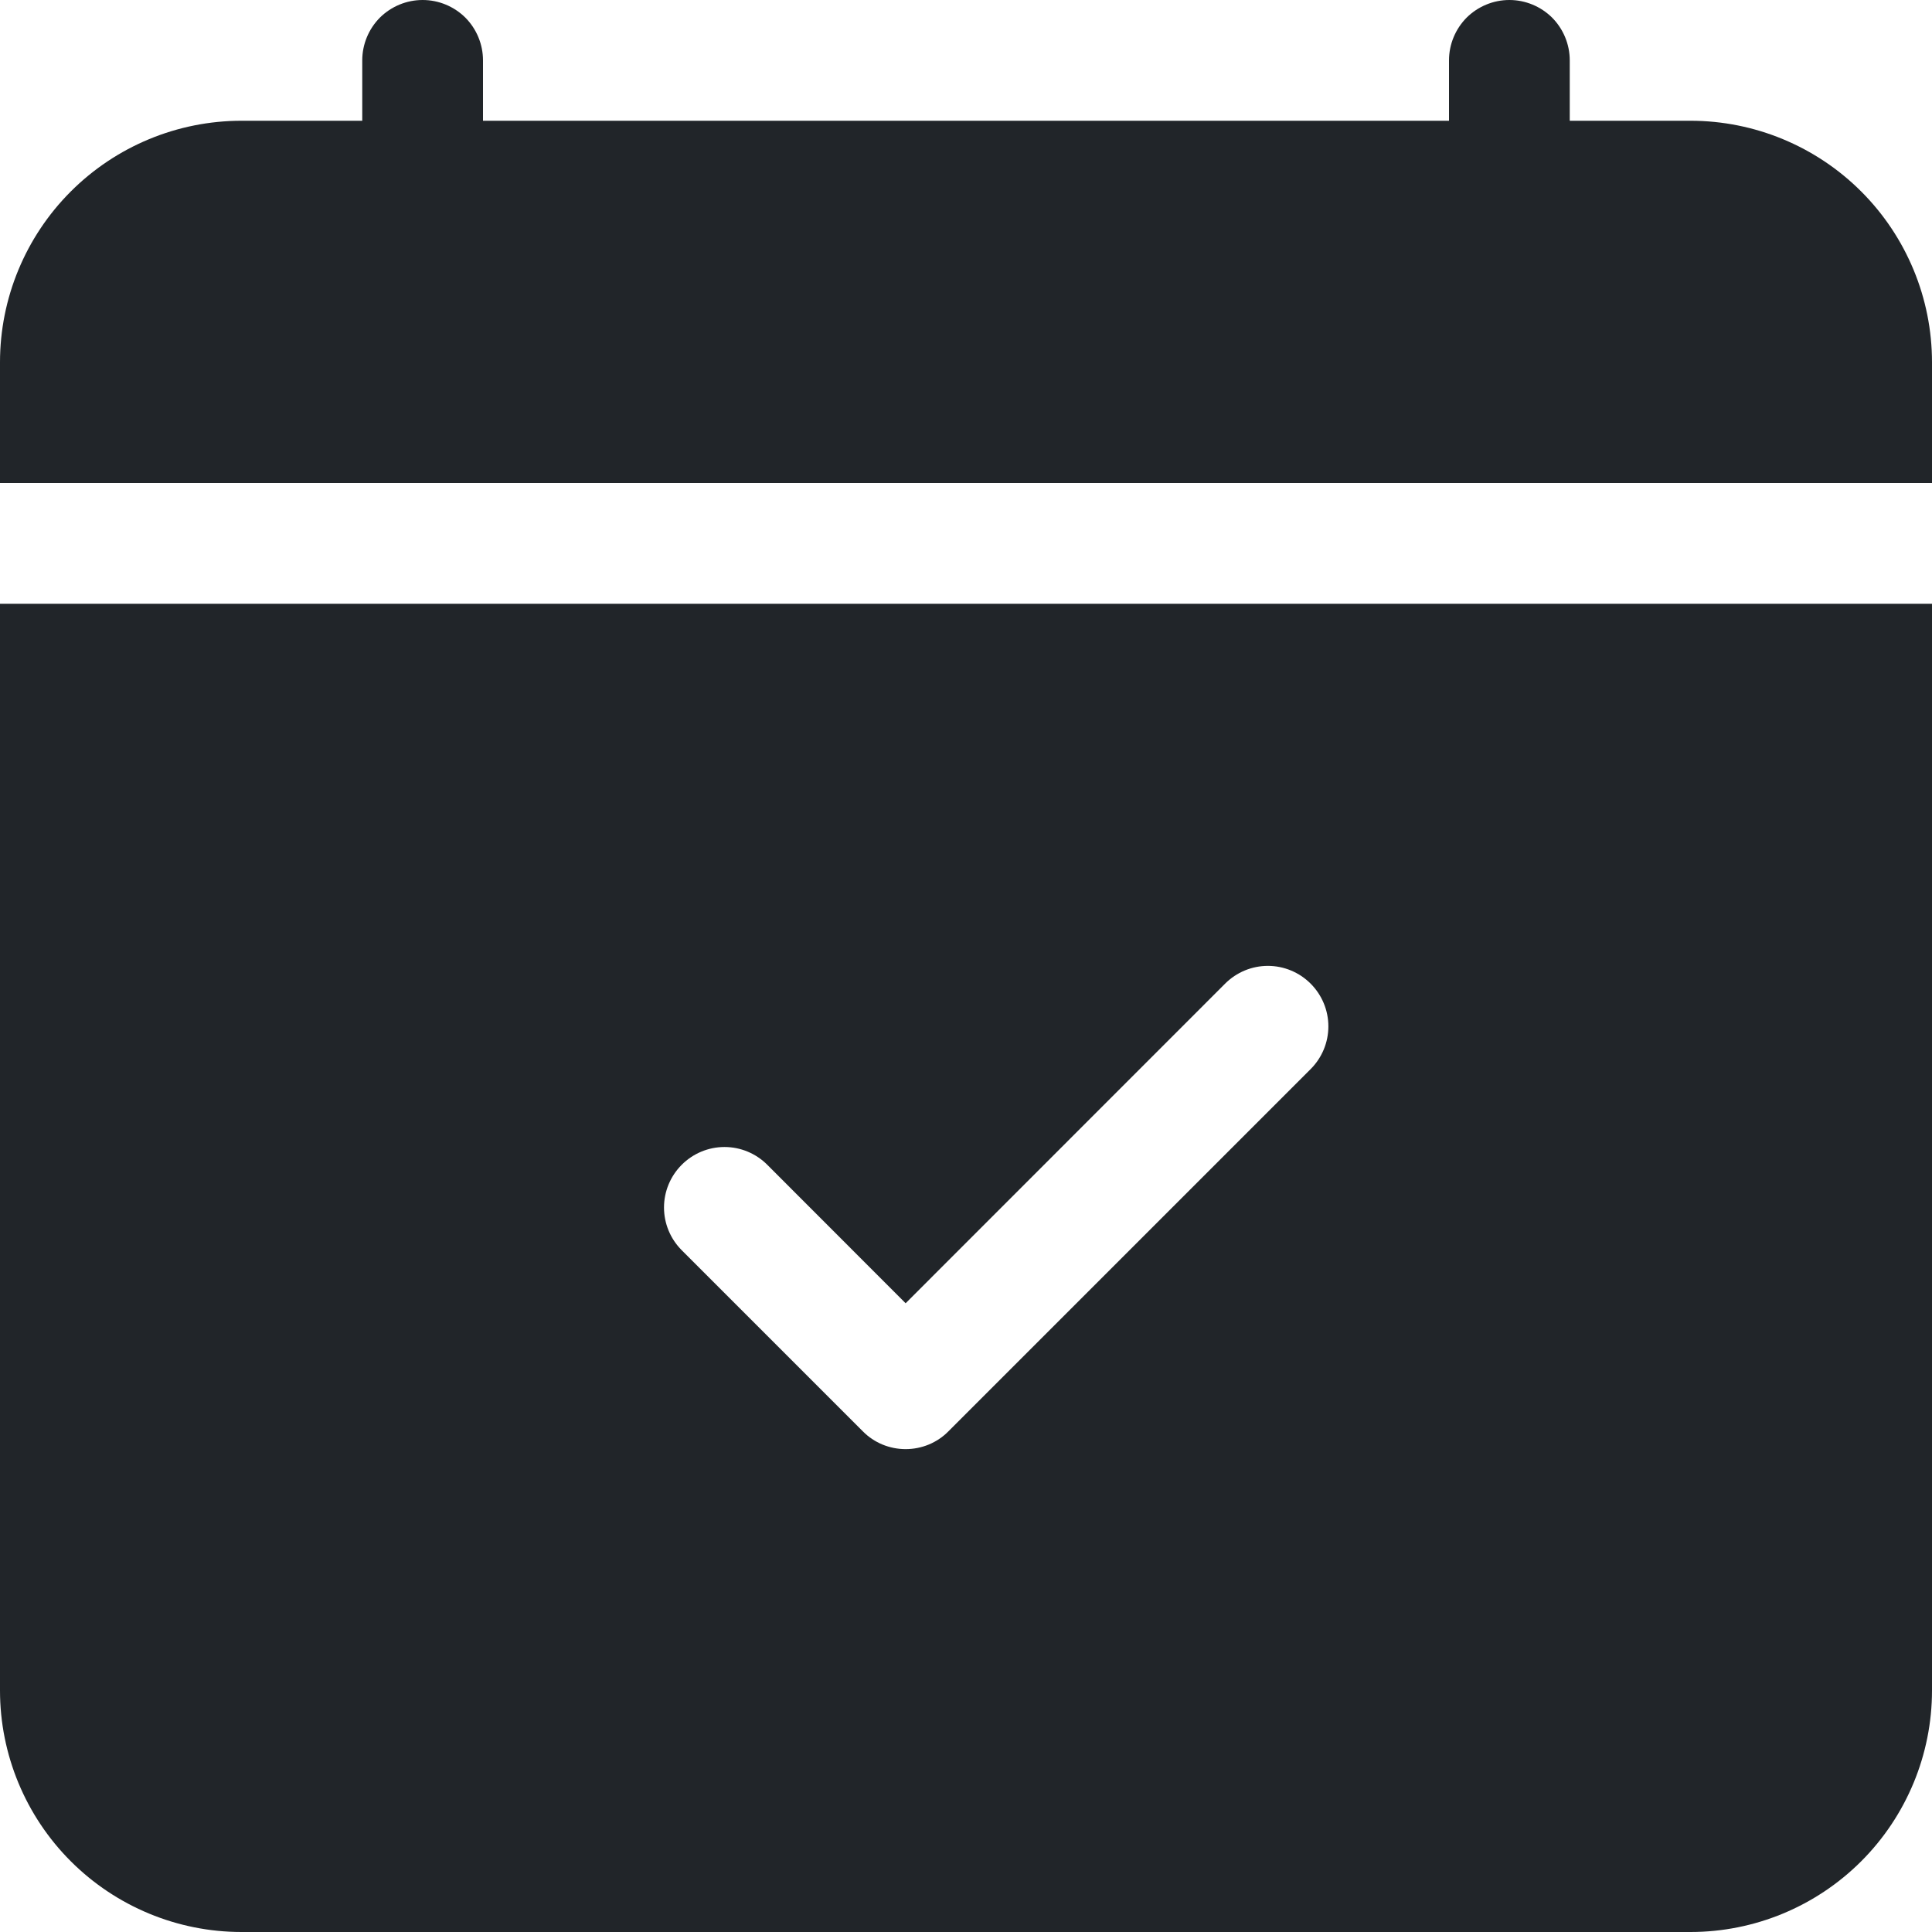 <svg width="16" height="16" viewBox="0 0 16 16" fill="none" xmlns="http://www.w3.org/2000/svg">
<g clip-path="url(#clip0_34_3091)">
<path d="M4 0.5C4 0.367 3.947 0.24 3.854 0.146C3.76 0.053 3.633 0 3.5 0C3.367 0 3.24 0.053 3.146 0.146C3.053 0.24 3 0.367 3 0.5V1H2C1.47 1 0.961 1.211 0.586 1.586C0.211 1.961 0 2.47 0 3L0 4H16V3C16 2.47 15.789 1.961 15.414 1.586C15.039 1.211 14.53 1 14 1H13V0.5C13 0.367 12.947 0.24 12.854 0.146C12.76 0.053 12.633 0 12.5 0C12.367 0 12.24 0.053 12.146 0.146C12.053 0.24 12 0.367 12 0.5V1H4V0.5ZM16 14V5H0V14C0 14.53 0.211 15.039 0.586 15.414C0.961 15.789 1.47 16 2 16H14C14.53 16 15.039 15.789 15.414 15.414C15.789 15.039 16 14.53 16 14ZM10.854 8.854L7.854 11.854C7.808 11.901 7.752 11.938 7.692 11.963C7.631 11.988 7.566 12.001 7.5 12.001C7.434 12.001 7.369 11.988 7.308 11.963C7.248 11.938 7.192 11.901 7.146 11.854L5.646 10.354C5.552 10.26 5.499 10.133 5.499 10C5.499 9.867 5.552 9.74 5.646 9.646C5.74 9.552 5.867 9.499 6 9.499C6.133 9.499 6.26 9.552 6.354 9.646L7.5 10.793L10.146 8.146C10.24 8.052 10.367 7.999 10.5 7.999C10.633 7.999 10.76 8.052 10.854 8.146C10.948 8.24 11.001 8.367 11.001 8.5C11.001 8.633 10.948 8.76 10.854 8.854Z" fill="#212529"/>
</g>
<defs>
<clipPath id="clip0_34_3091">
<rect width="16" height="16" fill="white"/>
</clipPath>
</defs>
</svg>
